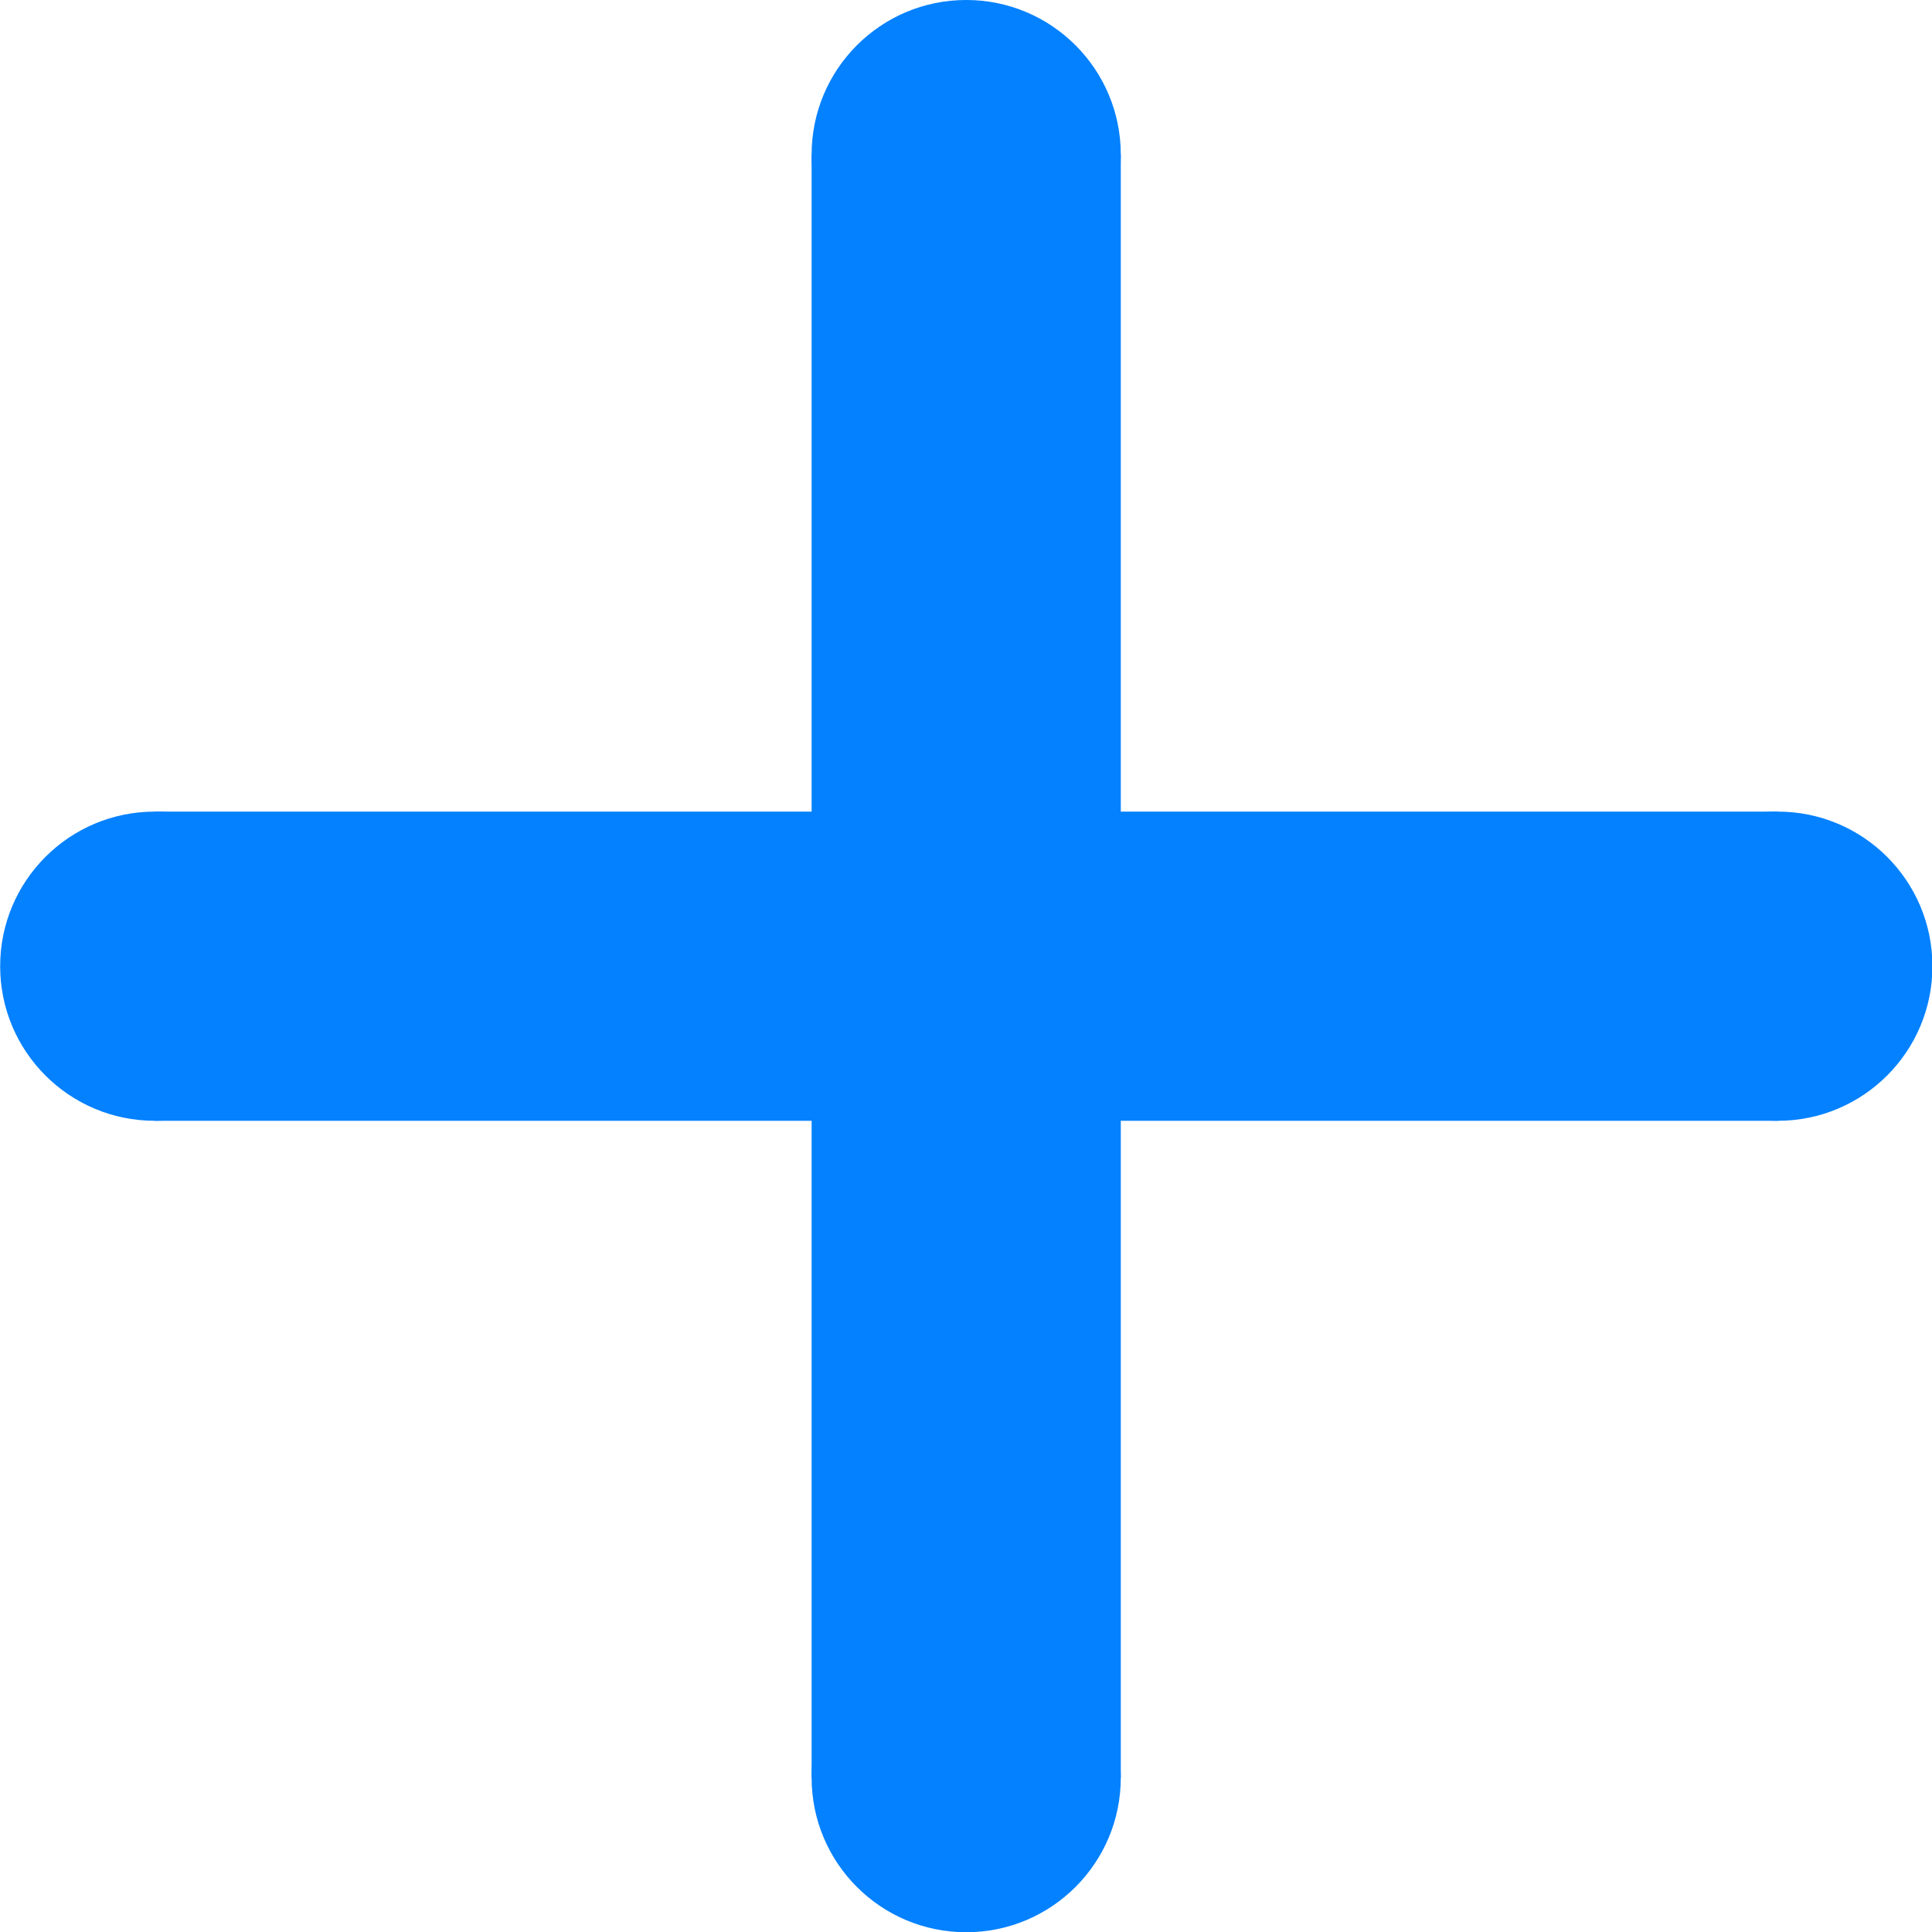 <?xml version="1.0" encoding="UTF-8" standalone="no"?>
<svg
   xmlns:dc="http://purl.org/dc/elements/1.1/"
   xmlns:cc="http://creativecommons.org/ns#"
   xmlns:rdf="http://www.w3.org/1999/02/22-rdf-syntax-ns#"
   xmlns:svg="http://www.w3.org/2000/svg"
   xmlns="http://www.w3.org/2000/svg"
   xmlns:sodipodi="http://sodipodi.sourceforge.net/DTD/sodipodi-0.dtd"
   xmlns:inkscape="http://www.inkscape.org/namespaces/inkscape"
   width="50"
   height="50"
   viewBox="0 0 13.229 13.229"
   version="1.1"
   id="svg8"
   inkscape:export-filename="C:\Users\Gopi Kishan P\Desktop\plus.png"
   inkscape:export-xdpi="300"
   inkscape:export-ydpi="300"
   sodipodi:docname="plus.svg"
   inkscape:version="1.0 (4035a4fb49, 2020-05-01)">
  <defs
     id="defs2" />
  <sodipodi:namedview
     id="base"
     pagecolor="#ffffff"
     bordercolor="#666666"
     borderopacity="1.0"
     inkscape:pageopacity="0.0"
     inkscape:pageshadow="2"
     inkscape:zoom="11.2"
     inkscape:cx="10.326865"
     inkscape:cy="26.522862"
     inkscape:document-units="mm"
     inkscape:current-layer="g852"
     inkscape:document-rotation="0"
     showgrid="false"
     units="px"
     inkscape:window-width="1920"
     inkscape:window-height="986"
     inkscape:window-x="-11"
     inkscape:window-y="-11"
     inkscape:window-maximized="1" />
  <g
     inkscape:label="Layer 1"
     inkscape:groupmode="layer"
     id="layer1">
    <g
       id="g852"
       style="fill:#2a2a2a;fill-opacity:1"
       inkscape:export-xdpi="300"
       inkscape:export-ydpi="300"
       transform="matrix(1.188,0,0,1.188,-1.257,-1.257)">
      <g
         id="g875"
         style="fill:#0381ff;fill-opacity:1">
        <g
           id="g857"
           style="fill:#0381ff;fill-opacity:1">
          <path
             d="M 5.736,1.949 H 7.518 V 11.304 H 5.736 Z"
             style="opacity:0.999;fill:#0381ff;fill-opacity:1;stroke:none;stroke-width:0.456;stroke-linecap:square;stroke-linejoin:round;stroke-miterlimit:4;stroke-dasharray:none;stroke-opacity:1"
             id="rect833" />
          <circle
             cy="1.949"
             cx="6.627"
             id="path838"
             style="opacity:0.998;fill:#0381ff;fill-opacity:1;stroke:none;stroke-width:1.082;stroke-linecap:square;stroke-linejoin:round;stroke-miterlimit:4;stroke-dasharray:none;stroke-opacity:1"
             r="0.891" />
          <circle
             cy="11.304"
             cx="6.627"
             id="circle842"
             style="opacity:0.998;fill:#0381ff;fill-opacity:1;stroke:none;stroke-width:1.082;stroke-linecap:square;stroke-linejoin:round;stroke-miterlimit:4;stroke-dasharray:none;stroke-opacity:1"
             r="0.891" />
        </g>
        <g
           transform="rotate(90,6.627,6.627)"
           id="g865"
           style="fill:#0381ff;fill-opacity:1">
          <path
             id="path859"
             style="opacity:0.999;fill:#0381ff;fill-opacity:1;stroke:none;stroke-width:0.456;stroke-linecap:square;stroke-linejoin:round;stroke-miterlimit:4;stroke-dasharray:none;stroke-opacity:1"
             d="M 5.736,1.949 H 7.518 V 11.304 H 5.736 Z" />
          <circle
             r="0.891"
             style="opacity:0.998;fill:#0381ff;fill-opacity:1;stroke:none;stroke-width:1.082;stroke-linecap:square;stroke-linejoin:round;stroke-miterlimit:4;stroke-dasharray:none;stroke-opacity:1"
             id="circle861"
             cx="6.627"
             cy="1.949" />
          <circle
             r="0.891"
             style="opacity:0.998;fill:#0381ff;fill-opacity:1;stroke:none;stroke-width:1.082;stroke-linecap:square;stroke-linejoin:round;stroke-miterlimit:4;stroke-dasharray:none;stroke-opacity:1"
             id="circle863"
             cx="6.627"
             cy="11.304" />
        </g>
      </g>
    </g>
  </g>
</svg>
